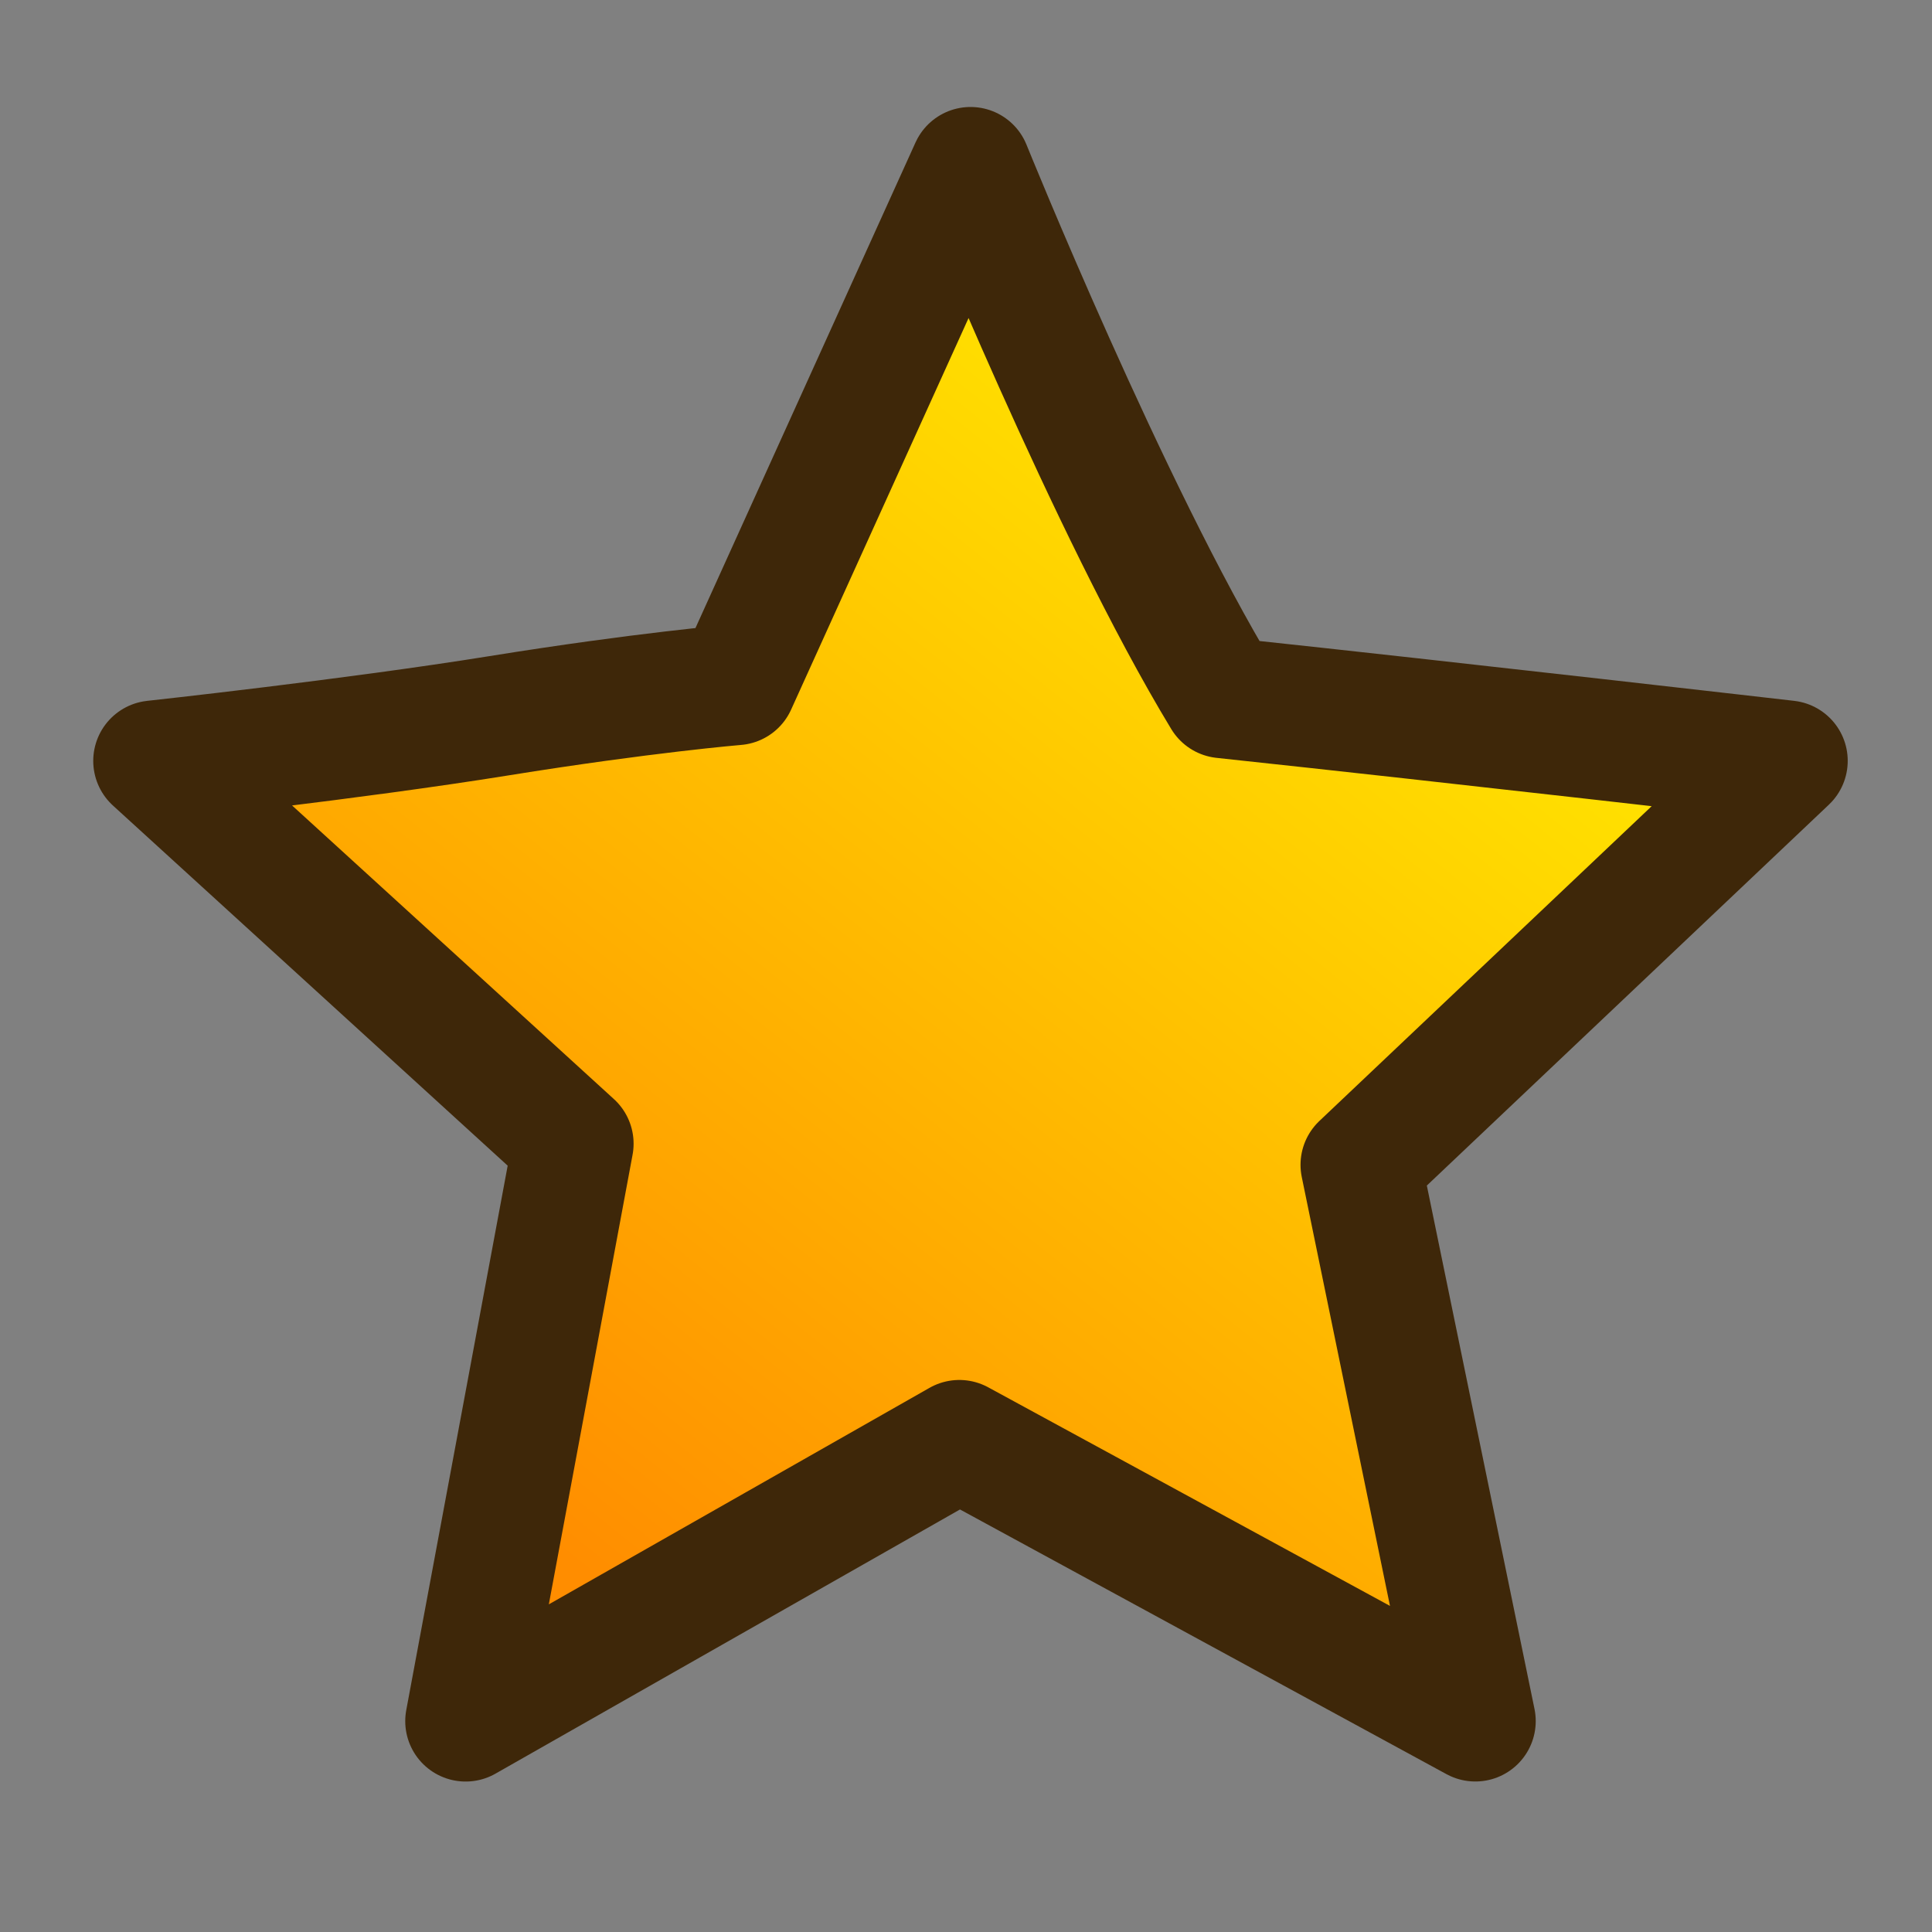 <?xml version="1.0" encoding="UTF-8" standalone="no"?>
<!-- Created with Inkscape (http://www.inkscape.org/) -->
<svg xmlns:dc="http://purl.org/dc/elements/1.1/" xmlns:cc="http://creativecommons.org/ns#" xmlns:rdf="http://www.w3.org/1999/02/22-rdf-syntax-ns#" xmlns:svg="http://www.w3.org/2000/svg" xmlns="http://www.w3.org/2000/svg" xmlns:xlink="http://www.w3.org/1999/xlink" xmlns:sodipodi="http://sodipodi.sourceforge.net/DTD/sodipodi-0.dtd" xmlns:inkscape="http://www.inkscape.org/namespaces/inkscape" width="32px" height="32px" id="svg2989" version="1.1" inkscape:version="0.48.1 r9760" sodipodi:docname="Workbench Complete.svg">
  <rect width="100%" height="100%" fill="#808080" stroke="none"/>
  <defs id="defs2991">
    <linearGradient id="linearGradient3767">
      <stop style="stop-color:#ff8d00;stop-opacity:1;" offset="0" id="stop3769"/>
      <stop style="stop-color:#fff000;stop-opacity:1;" offset="1" id="stop3771"/>
    </linearGradient>
    <linearGradient inkscape:collect="always" xlink:href="#linearGradient3767" id="linearGradient3773" x1="-2.656" y1="13.003" x2="15.072" y2="-9.15" gradientUnits="userSpaceOnUse"/>
  </defs>
  <sodipodi:namedview id="base" pagecolor="#ffffff" bordercolor="#666666" borderopacity="1.0" inkscape:pageopacity="0.0" inkscape:pageshadow="2" inkscape:zoom="11.197802" inkscape:cx="19.55134" inkscape:cy="15.557739" inkscape:current-layer="layer1" showgrid="true" inkscape:grid-bbox="true" inkscape:document-units="px" inkscape:window-width="1280" inkscape:window-height="757" inkscape:window-x="0" inkscape:window-y="20" inkscape:window-maximized="1"/>
  <g id="layer1" inkscape:label="Layer 1" inkscape:groupmode="layer">
    <path transform="matrix(0.879,0,0,0.879,11.601,14.303)" style="color:#000000;fill:url(#linearGradient3773);fill-opacity:1;fill-rule:nonzero;stroke:#3e2709;stroke-width:2.276;stroke-linecap:round;stroke-linejoin:round;stroke-miterlimit:4;stroke-opacity:1;marker:none;visibility:visible;display:inline;overflow:visible;enable-background:accumulate" inkscape:transform-center-y="-1.3581163" d="m 5.09,-13.118 c 0,0 2.614,6.467 4.756,9.995 4.48,0.479 10.635,1.188 10.635,1.188 0,0 -2.654,2.514 -3.993,3.783 -1.339,1.269 -4.042,3.829 -4.042,3.829 0,0 0.292,1.418 0.651,3.165 0.359,1.747 1.505,7.317 1.505,7.317 0,0 -3.457,-1.881 -5.078,-2.763 -1.62,-0.882 -4.645,-2.527 -4.645,-2.527 0,0 -3.165,1.8 -4.716,2.682 -1.55,0.882 -4.587,2.609 -4.587,2.609 0,0 0.88,-4.724 1.218,-6.537 0.338,-1.814 0.809,-4.344 0.809,-4.344 0,0 -2.244,-2.047 -3.562,-3.25 -1.318,-1.202 -4.344,-3.963 -4.344,-3.963 0,0 3.76,-0.408 6.503,-0.85 2.744,-0.442 4.472,-0.585 4.472,-0.585 z" id="path2997" inkscape:connector-curvature="0" sodipodi:nodetypes="ccczczczczczczczcc"/>
  </g>
</svg>